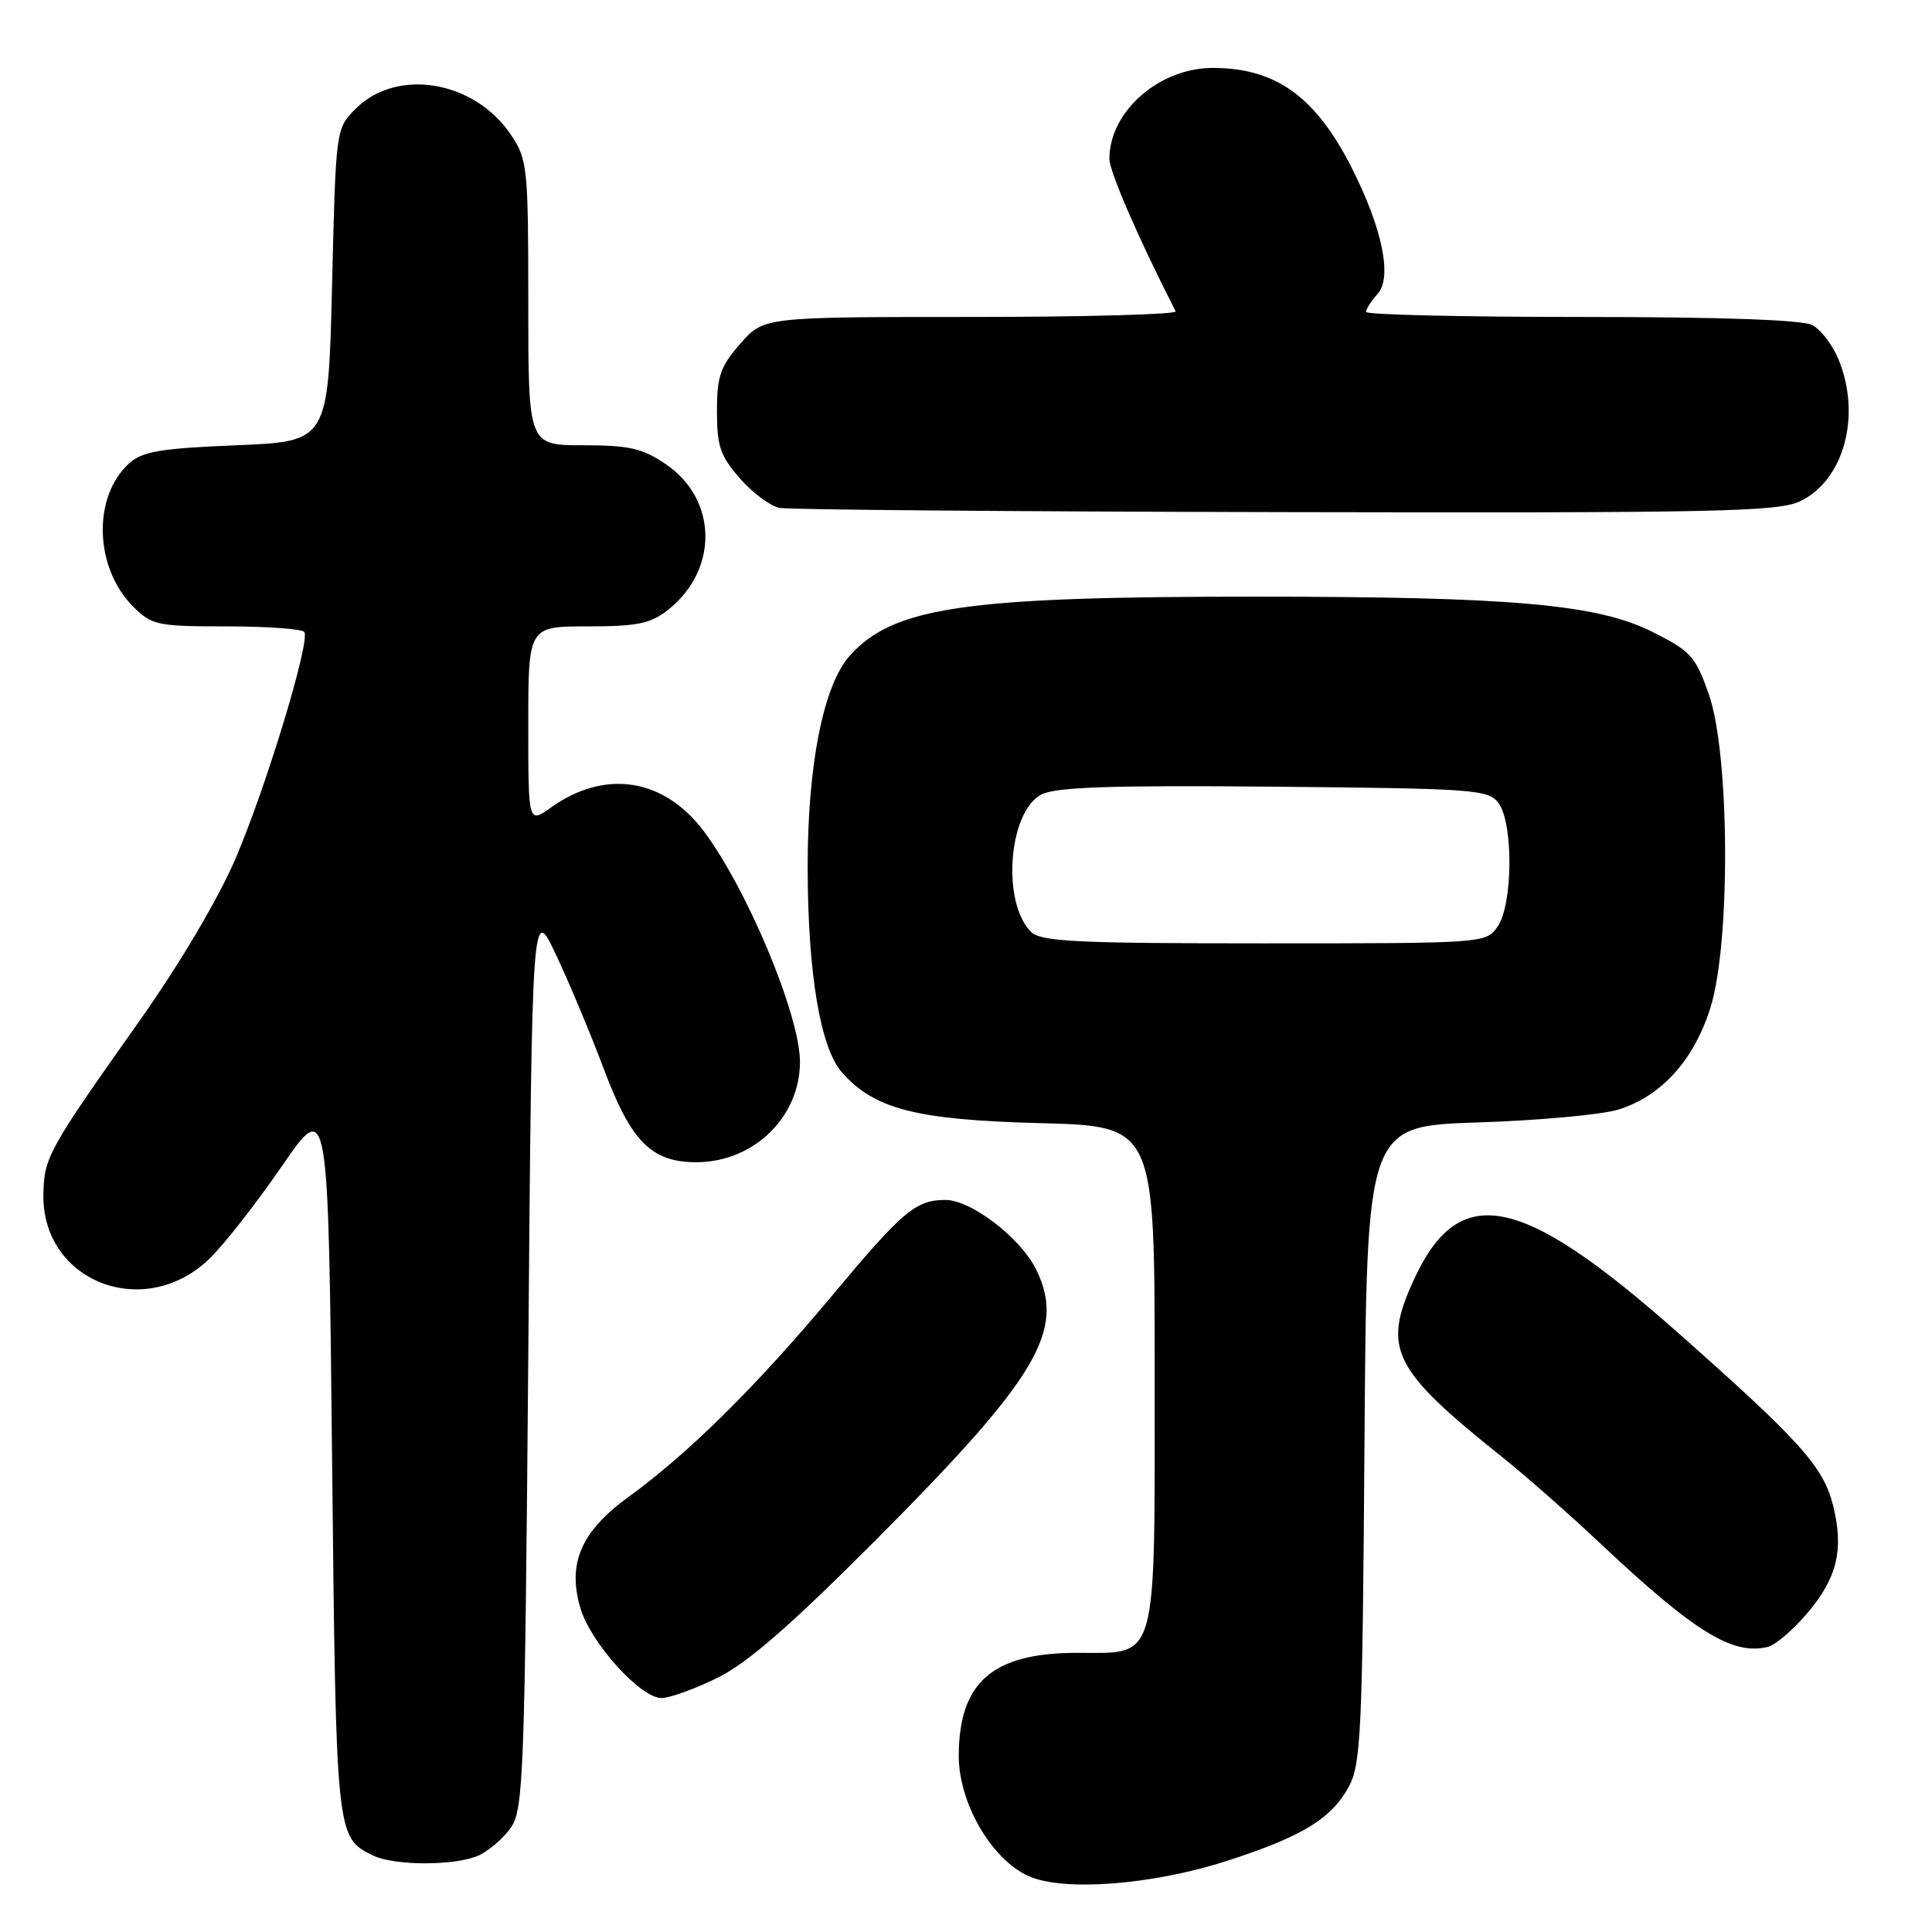 <?xml version="1.0" encoding="UTF-8" standalone="no"?>
<!DOCTYPE svg PUBLIC "-//W3C//DTD SVG 1.1//EN" "http://www.w3.org/Graphics/SVG/1.1/DTD/svg11.dtd" >
<svg xmlns="http://www.w3.org/2000/svg" xmlns:xlink="http://www.w3.org/1999/xlink" version="1.1" viewBox="0 0 256 256">
 <g >
 <path fill="currentColor"
d=" M 162.50 246.60 C 172.45 243.40 176.40 241.01 178.70 236.79 C 180.34 233.80 180.53 229.70 180.80 191.36 C 181.10 149.22 181.10 149.22 195.80 148.73 C 203.88 148.47 212.28 147.70 214.45 147.02 C 220.17 145.25 224.51 140.41 226.67 133.43 C 229.33 124.81 229.19 99.84 226.43 92.00 C 224.66 86.96 224.03 86.27 218.96 83.73 C 211.65 80.07 200.42 79.07 166.50 79.06 C 127.85 79.05 118.46 80.41 112.62 86.86 C 109.11 90.74 107.00 101.36 107.02 114.98 C 107.04 129.01 108.70 138.89 111.58 142.12 C 115.89 146.98 121.42 148.39 137.75 148.82 C 153.00 149.21 153.00 149.21 153.00 181.88 C 153.00 220.95 153.54 219.00 142.69 219.01 C 131.55 219.02 127.10 222.87 127.04 232.55 C 126.99 238.81 131.32 246.33 136.26 248.58 C 140.85 250.67 152.61 249.78 162.50 246.60 Z  M 63.44 245.85 C 64.83 245.21 66.77 243.52 67.74 242.10 C 69.36 239.71 69.54 234.69 70.00 179.63 C 70.50 119.76 70.50 119.76 73.73 126.63 C 75.50 130.41 78.35 137.20 80.04 141.73 C 83.63 151.29 86.33 154.00 92.27 154.00 C 99.84 154.00 106.00 148.03 106.00 140.71 C 106.00 134.54 99.02 117.82 93.25 110.13 C 87.96 103.10 80.17 101.89 73.00 107.00 C 70.00 109.14 70.00 109.14 70.00 96.07 C 70.00 83.00 70.00 83.00 77.87 83.00 C 84.42 83.00 86.19 82.64 88.49 80.83 C 95.23 75.52 95.11 66.19 88.23 61.51 C 85.12 59.40 83.38 59.00 77.27 59.00 C 70.00 59.00 70.00 59.00 70.00 40.15 C 70.00 22.21 69.89 21.13 67.73 17.90 C 62.90 10.67 52.62 8.93 47.13 14.41 C 44.50 17.04 44.50 17.04 44.00 37.77 C 43.50 58.50 43.50 58.50 31.35 59.00 C 21.27 59.41 18.84 59.82 17.11 61.40 C 12.24 65.81 12.50 75.23 17.64 80.37 C 20.13 82.85 20.82 83.00 30.08 83.00 C 35.47 83.00 40.08 83.34 40.33 83.75 C 41.11 85.07 35.20 104.50 31.19 113.81 C 28.85 119.22 23.76 127.82 18.40 135.39 C 6.35 152.42 5.83 153.36 5.75 158.30 C 5.58 169.83 19.11 175.08 27.71 166.83 C 29.62 165.00 33.95 159.47 37.34 154.54 C 43.50 145.59 43.50 145.59 44.00 193.04 C 44.53 243.61 44.52 243.47 49.45 245.87 C 52.29 247.25 60.39 247.24 63.44 245.85 Z  M 95.05 222.33 C 99.03 220.37 104.70 215.44 116.03 204.08 C 137.46 182.57 141.17 176.37 137.38 168.38 C 135.37 164.14 128.74 159.00 125.28 159.00 C 121.34 159.00 119.64 160.44 110.21 171.73 C 100.27 183.64 91.20 192.61 83.32 198.32 C 76.99 202.90 75.14 207.19 76.92 213.13 C 78.30 217.72 84.87 225.00 87.65 225.00 C 88.73 225.00 92.06 223.80 95.05 222.33 Z  M 239.41 213.83 C 243.44 209.12 244.36 205.31 242.88 199.43 C 241.59 194.32 238.47 190.86 222.21 176.48 C 201.43 158.11 193.31 156.52 187.31 169.64 C 183.15 178.72 184.52 181.47 199.00 193.03 C 202.03 195.44 207.88 200.59 212.00 204.47 C 224.53 216.26 229.62 219.40 234.28 218.21 C 235.26 217.96 237.57 215.99 239.41 213.83 Z  M 238.52 66.42 C 244.36 63.65 246.69 54.97 243.58 47.55 C 242.81 45.69 241.26 43.67 240.15 43.08 C 238.84 42.38 228.12 42.00 209.57 42.00 C 193.85 42.00 181.00 41.70 181.00 41.33 C 181.00 40.96 181.69 39.89 182.53 38.96 C 184.52 36.77 183.18 30.26 179.08 22.18 C 174.29 12.77 169.03 9.00 160.68 9.00 C 153.57 9.01 147.00 14.79 147.00 21.05 C 147.00 22.74 150.93 31.77 155.78 41.25 C 155.99 41.66 143.80 42.00 128.69 42.00 C 101.21 42.00 101.21 42.00 98.10 45.53 C 95.45 48.56 95.00 49.85 95.00 54.50 C 95.00 59.13 95.45 60.44 98.05 63.40 C 99.72 65.31 102.09 67.07 103.30 67.30 C 104.51 67.54 134.68 67.79 170.35 67.86 C 227.52 67.98 235.59 67.81 238.52 66.42 Z  M 136.61 123.47 C 132.70 119.56 133.62 107.53 138.00 105.27 C 139.90 104.29 147.26 104.04 168.83 104.24 C 195.56 104.49 197.24 104.61 198.58 106.44 C 200.55 109.13 200.46 119.90 198.44 122.78 C 196.89 124.99 196.73 125.00 167.51 125.00 C 142.47 125.00 137.92 124.77 136.61 123.47 Z "/>
</g>
</svg>